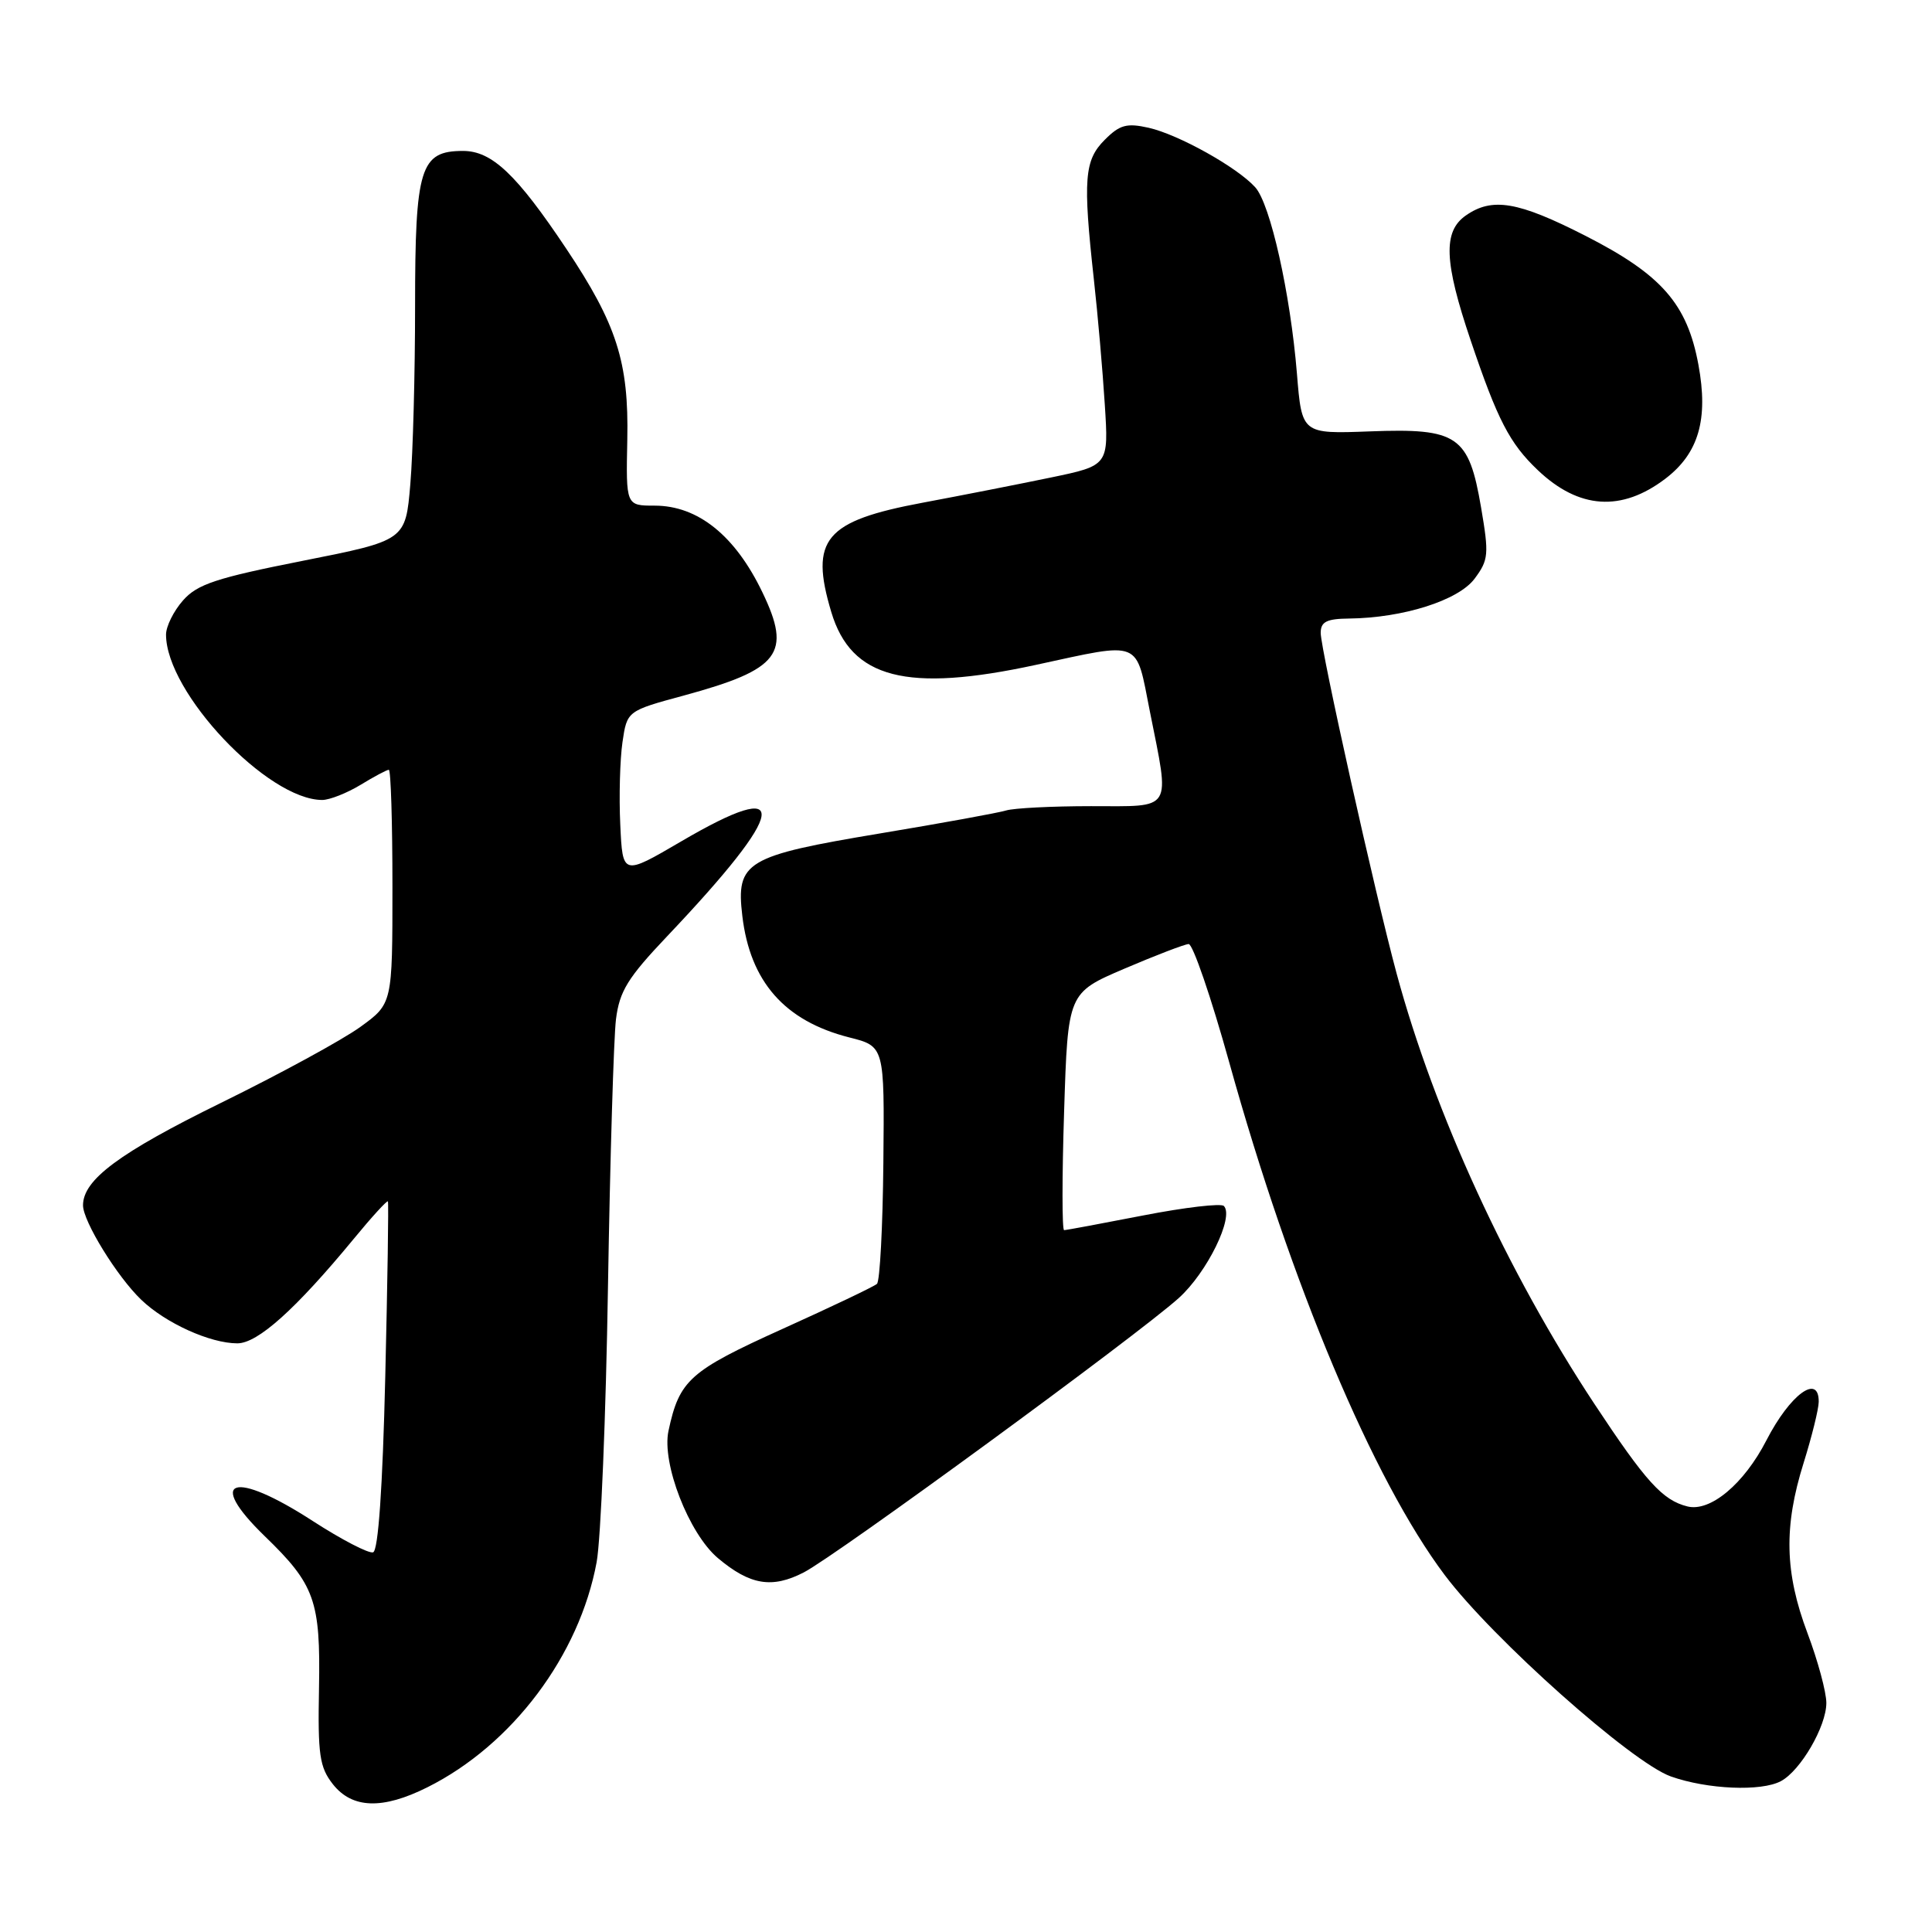 <?xml version="1.0" encoding="UTF-8" standalone="no"?>
<!DOCTYPE svg PUBLIC "-//W3C//DTD SVG 1.1//EN" "http://www.w3.org/Graphics/SVG/1.1/DTD/svg11.dtd" >
<svg xmlns="http://www.w3.org/2000/svg" xmlns:xlink="http://www.w3.org/1999/xlink" version="1.1" viewBox="0 0 256 256">
 <g >
 <path fill="currentColor"
d=" M 56.64 236.82 C 67.87 231.21 76.78 219.35 79.06 206.98 C 79.61 203.97 80.29 187.55 80.56 170.50 C 80.84 153.45 81.32 137.50 81.62 135.06 C 82.09 131.33 83.18 129.56 88.40 124.06 C 104.45 107.14 105.08 102.80 90.21 111.52 C 82.50 116.03 82.50 116.03 82.19 109.27 C 82.01 105.55 82.15 100.63 82.48 98.35 C 83.09 94.20 83.09 94.20 90.65 92.15 C 103.33 88.70 104.93 86.60 101.03 78.50 C 97.42 70.97 92.48 67.00 86.75 67.00 C 82.94 67.00 82.94 67.00 83.12 58.25 C 83.33 47.99 81.72 42.96 75.03 32.95 C 68.46 23.11 65.18 20.00 61.36 20.00 C 55.68 20.00 55.00 22.19 55.00 40.57 C 55.00 49.44 54.72 60.05 54.37 64.15 C 53.74 71.61 53.74 71.61 40.12 74.31 C 28.65 76.58 26.14 77.41 24.25 79.56 C 23.01 80.96 22.00 83.00 22.00 84.09 C 22.00 91.76 35.47 106.01 42.71 106.00 C 43.69 105.99 45.97 105.09 47.77 104.00 C 49.57 102.90 51.26 102.00 51.52 102.00 C 51.79 102.00 52.00 108.97 52.00 117.49 C 52.00 132.99 52.00 132.99 47.75 136.07 C 45.41 137.77 37.10 142.30 29.27 146.14 C 15.80 152.76 11.00 156.32 11.00 159.71 C 11.00 161.83 15.52 169.17 18.72 172.23 C 21.95 175.33 27.85 178.00 31.45 178.00 C 34.15 178.00 39.18 173.48 46.86 164.17 C 49.25 161.26 51.30 159.02 51.40 159.19 C 51.51 159.36 51.35 169.81 51.05 182.42 C 50.70 197.16 50.12 205.46 49.44 205.69 C 48.86 205.88 45.26 204.01 41.44 201.54 C 30.94 194.73 27.20 195.91 35.08 203.55 C 41.72 209.97 42.48 212.10 42.27 223.67 C 42.10 232.54 42.34 234.16 44.11 236.42 C 46.67 239.66 50.69 239.80 56.64 236.82 Z  M 235.98 236.01 C 238.59 234.62 242.00 228.75 242.00 225.65 C 242.00 224.22 240.88 220.06 239.50 216.40 C 236.48 208.37 236.34 202.29 238.99 193.84 C 240.08 190.35 240.98 186.71 240.99 185.75 C 241.02 181.95 237.19 184.77 234.06 190.85 C 231.09 196.63 226.62 200.37 223.59 199.61 C 220.30 198.79 218.08 196.34 211.25 186.00 C 199.73 168.54 190.09 147.57 185.06 129.00 C 182.23 118.52 175.00 86.10 175.00 83.86 C 175.00 82.39 175.78 81.99 178.75 81.96 C 185.92 81.88 193.24 79.56 195.39 76.68 C 197.25 74.19 197.31 73.46 196.25 67.24 C 194.62 57.71 193.17 56.72 181.53 57.16 C 172.50 57.50 172.50 57.50 171.85 49.50 C 170.98 38.88 168.33 27.02 166.32 24.81 C 163.93 22.16 156.15 17.82 152.20 16.93 C 149.30 16.28 148.37 16.53 146.38 18.53 C 143.68 21.23 143.48 23.74 144.94 37.00 C 145.46 41.67 146.11 49.14 146.39 53.59 C 146.91 61.68 146.91 61.68 139.21 63.28 C 134.97 64.16 127.34 65.66 122.26 66.61 C 109.28 69.04 107.26 71.45 110.15 81.10 C 112.79 89.92 120.13 91.81 137.26 88.10 C 151.41 85.04 150.46 84.65 152.36 94.25 C 155.03 107.67 155.56 106.82 144.57 106.82 C 139.39 106.82 134.33 107.08 133.32 107.39 C 132.32 107.70 124.81 109.07 116.63 110.43 C 98.81 113.40 97.51 114.18 98.36 121.35 C 99.39 130.08 103.96 135.28 112.52 137.46 C 117.20 138.64 117.20 138.64 117.05 154.07 C 116.97 162.55 116.59 169.78 116.20 170.12 C 115.82 170.47 110.17 173.16 103.66 176.10 C 91.37 181.66 90.02 182.86 88.58 189.59 C 87.65 193.88 91.28 203.22 95.13 206.46 C 99.39 210.04 102.30 210.52 106.51 208.35 C 110.81 206.13 150.68 176.96 156.19 172.00 C 159.94 168.63 163.56 161.24 162.17 159.80 C 161.80 159.42 157.00 159.98 151.50 161.05 C 146.00 162.12 141.28 163.00 141.00 163.00 C 140.72 163.00 140.72 155.93 141.00 147.28 C 141.50 131.56 141.50 131.56 149.00 128.35 C 153.12 126.59 156.95 125.12 157.50 125.09 C 158.05 125.06 160.47 132.11 162.88 140.77 C 171.06 170.20 181.96 196.11 191.44 208.71 C 197.78 217.14 216.20 233.54 221.40 235.39 C 226.23 237.10 233.37 237.41 235.98 236.01 Z  M 220.67 63.43 C 225.08 60.07 226.39 55.57 225.05 48.33 C 223.56 40.26 220.17 36.39 210.09 31.25 C 201.14 26.68 197.72 26.11 194.22 28.56 C 191.19 30.68 191.35 34.70 194.87 45.10 C 198.43 55.65 200.04 58.76 203.77 62.30 C 209.21 67.47 214.86 67.85 220.67 63.43 Z "/>
</g>
</svg>